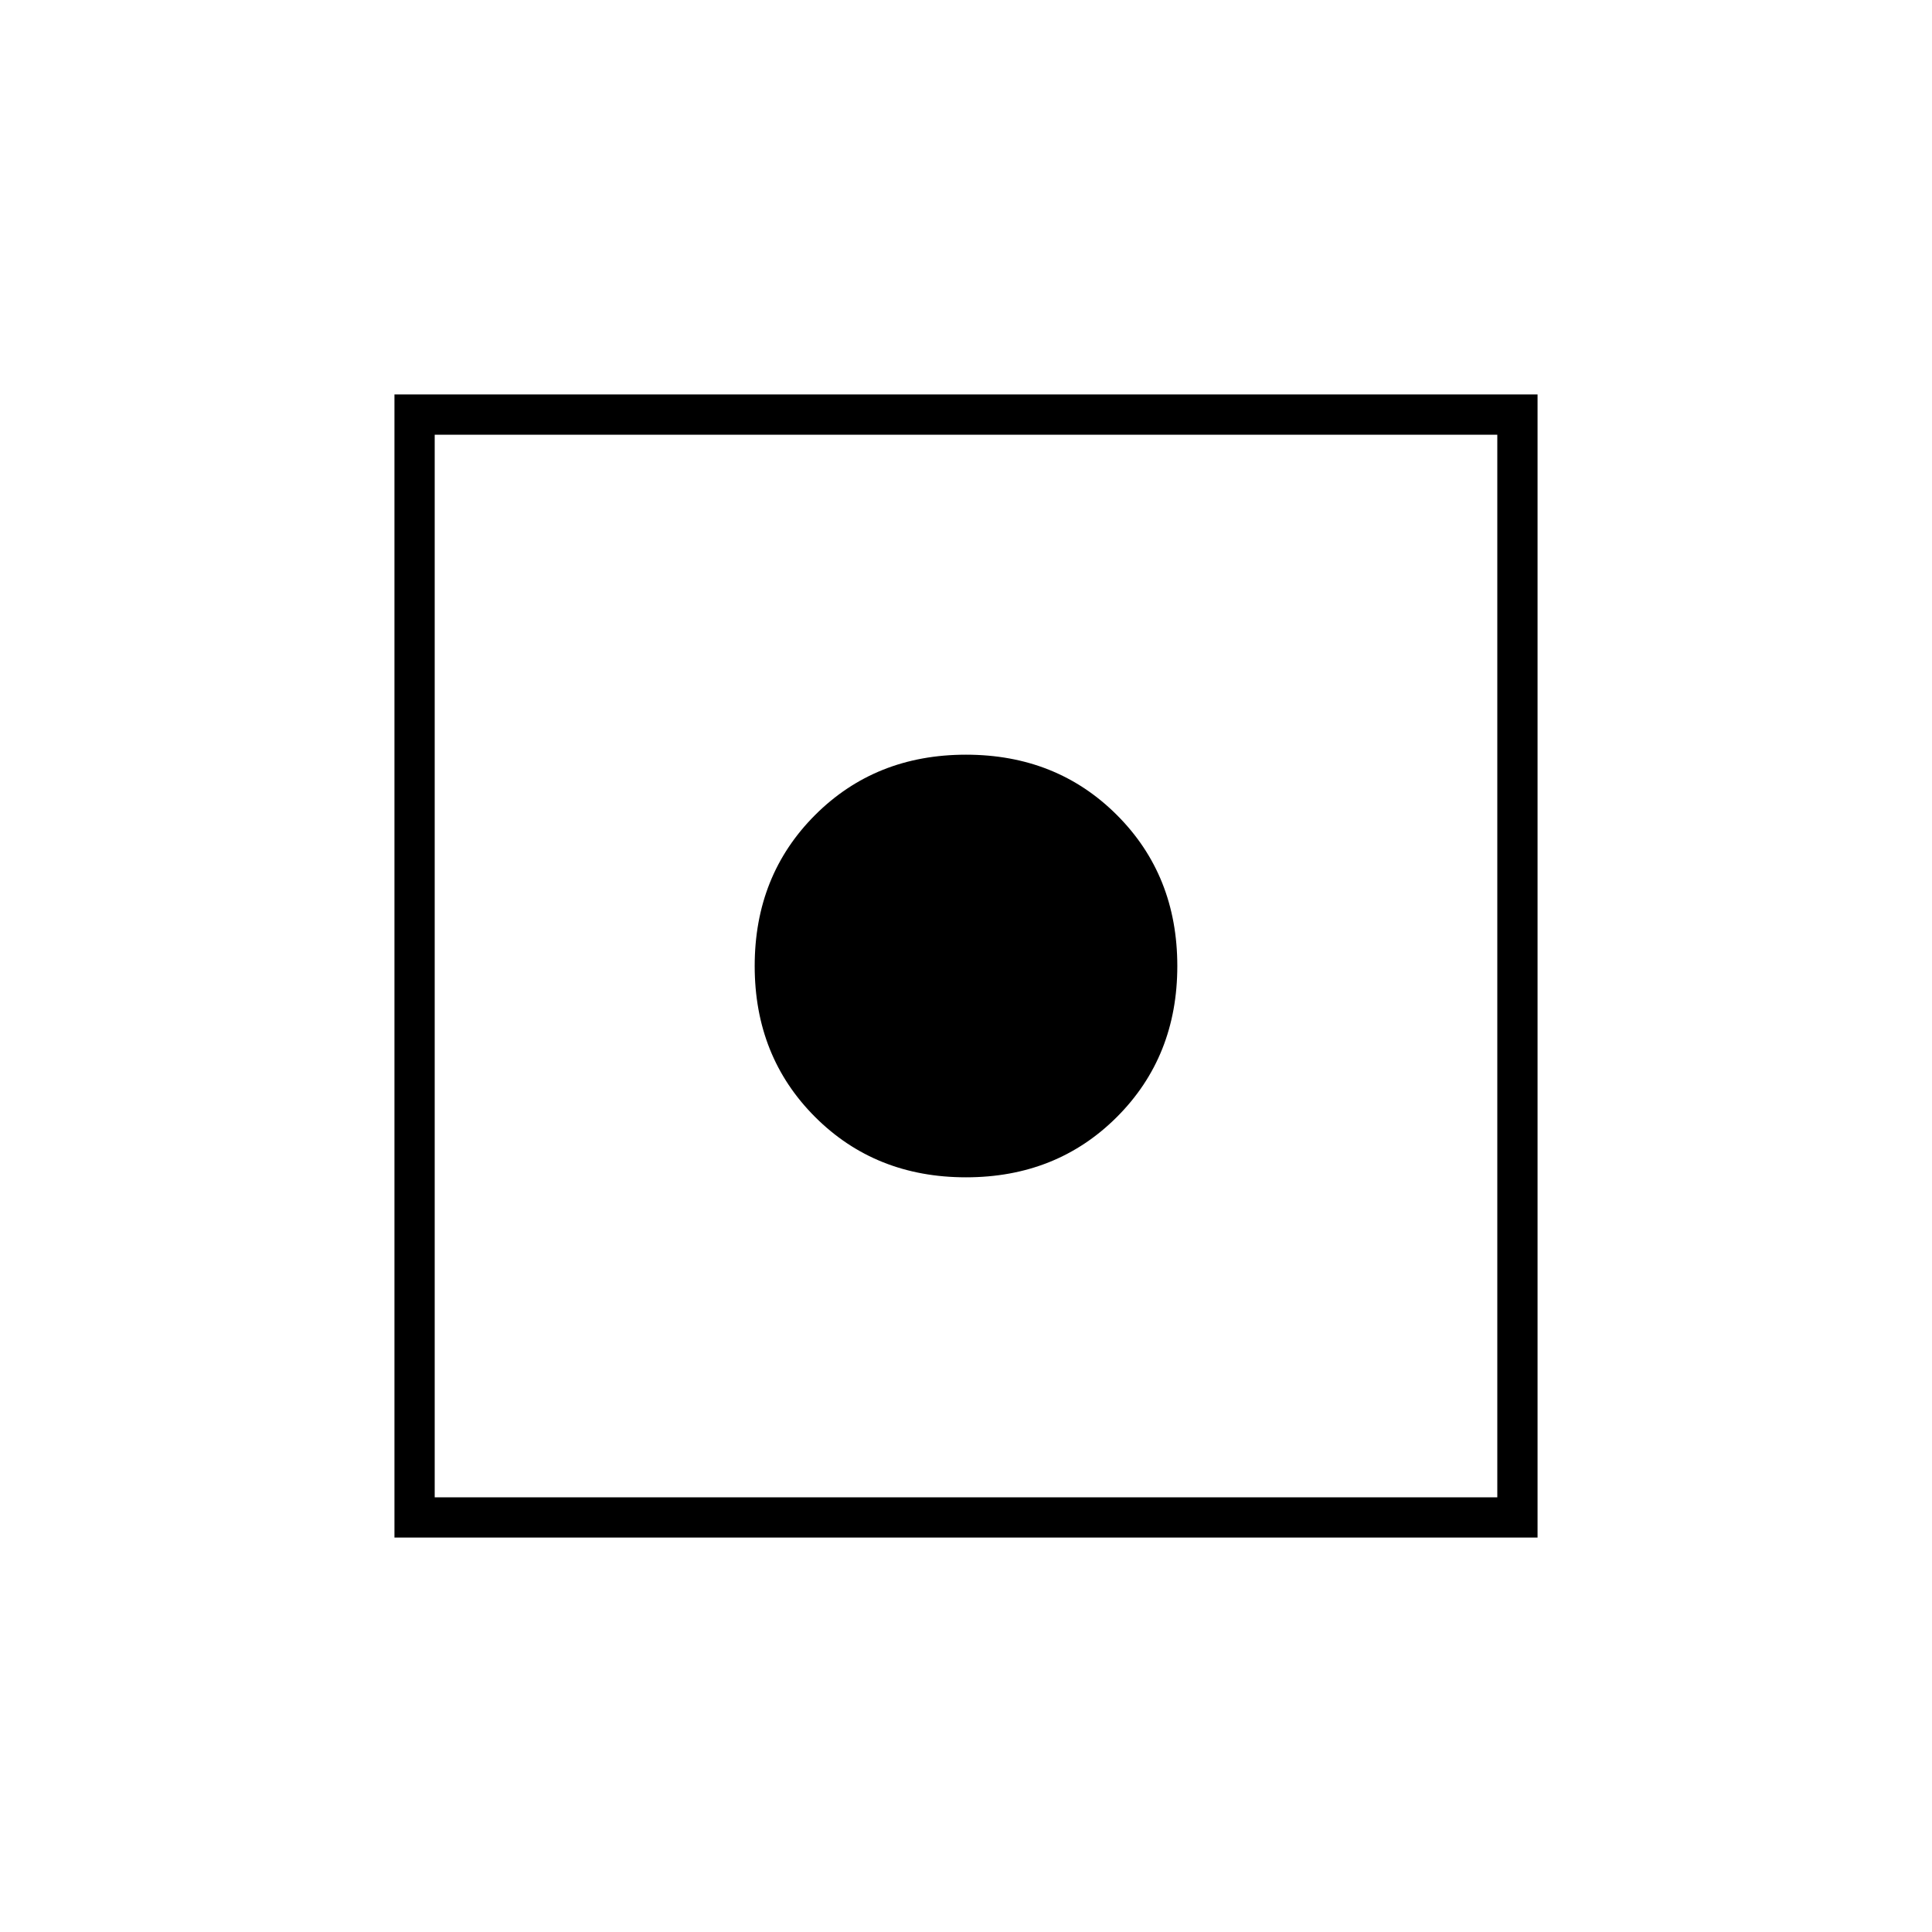 <svg xmlns="http://www.w3.org/2000/svg" height="20" viewBox="0 -960 960 960" width="20"><path d="M196-196v-568h568v568H196Zm20-20h528v-528H216v528Zm264-159q-45 0-75-30t-30-75q0-45 30-75t75-30q45 0 75 30t30 75q0 45-30 75t-75 30Z"/></svg>